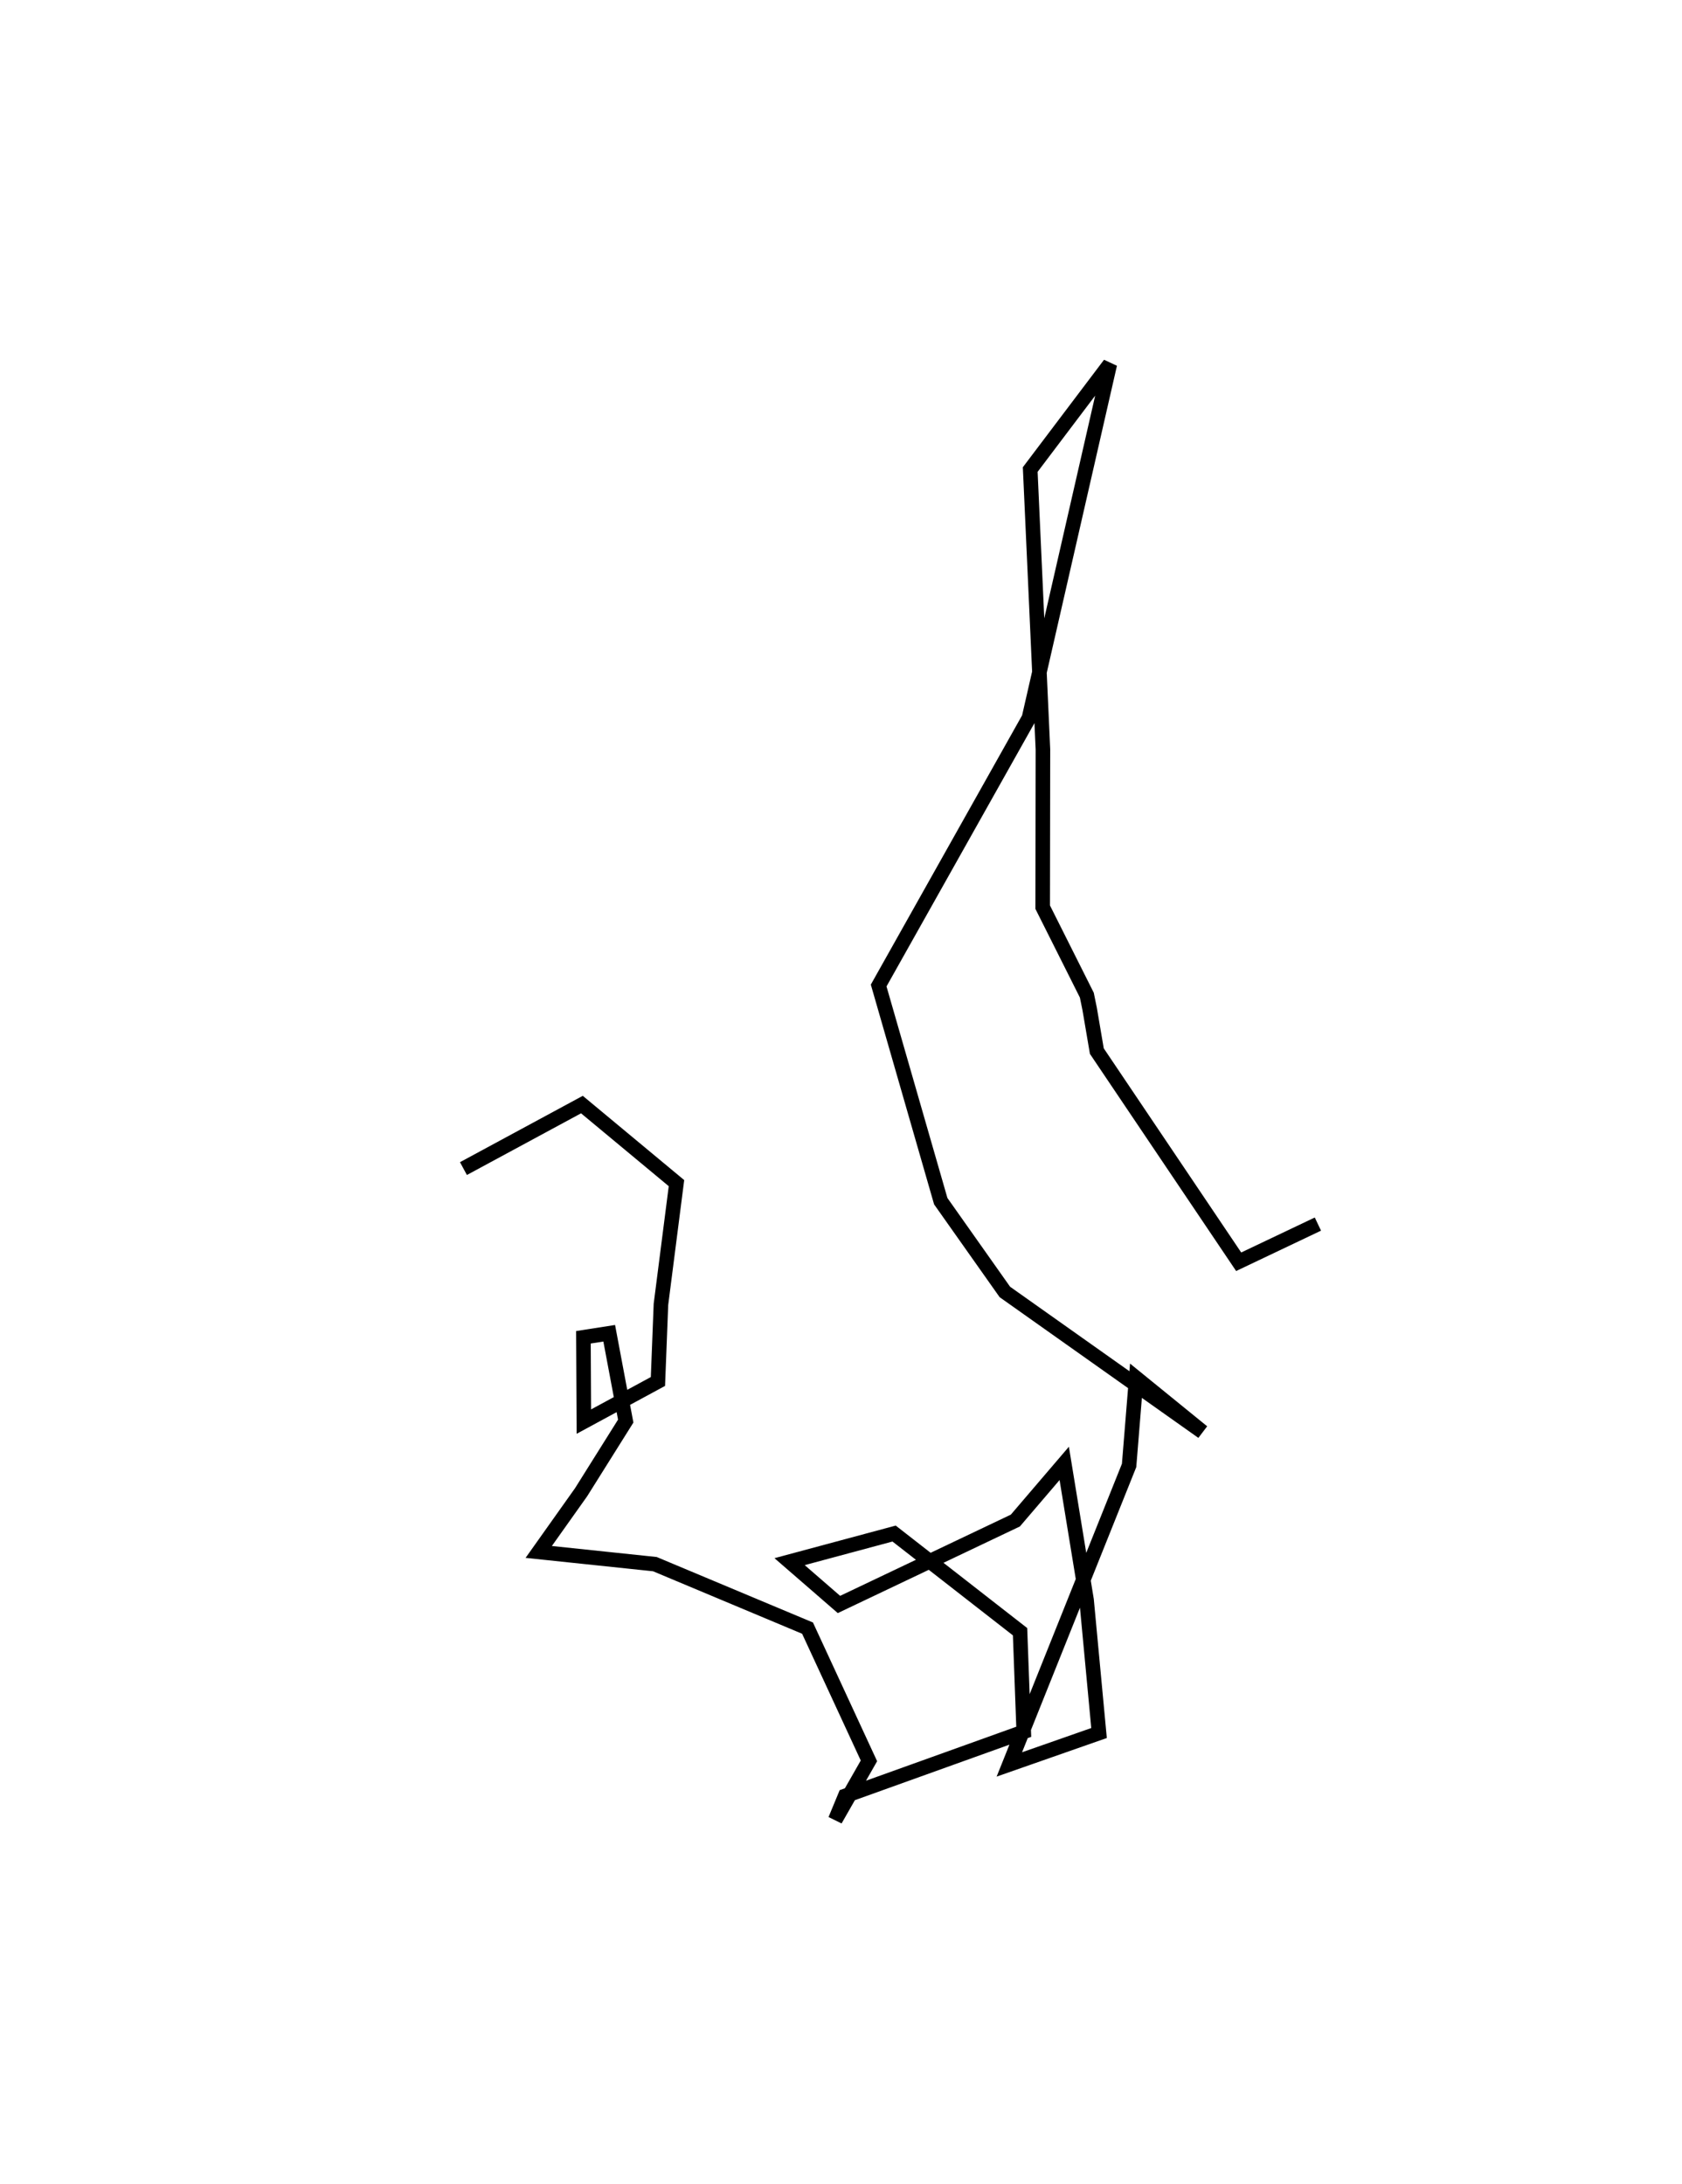 <?xml version="1.0" encoding="utf-8" ?>
<svg baseProfile="full" height="149.942" version="1.1" width="115.482" xmlns="http://www.w3.org/2000/svg" xmlns:ev="http://www.w3.org/2001/xml-events" xmlns:xlink="http://www.w3.org/1999/xlink"><defs /><rect fill="white" height="149.942" width="115.482" x="0" y="0" /><path d="M25,81.685 m0.0,0.0 m6.819,-1.456 l8.134,-4.395 6.492,5.394 l-1.066,8.32 -0.207,5.298 l-5.086,2.754 -0.03,-5.789 l1.771,-0.276 1.133,6.03 l-3.06,4.879 -2.913,4.104 l7.975,0.838 10.481,4.393 l4.216,9.113 -2.312,4.049 l0.68,-1.642 12.26,-4.403 l-0.253,-6.871 -8.648,-6.739 l-7.175,1.929 3.39,2.94 l12.11,-5.761 3.356,-3.925 l1.533,9.372 0.857,9.14 l-6.158,2.156 8.222,-20.528 l0.487,-6.005 4.558,3.706 l-13.574,-9.61 -4.402,-6.233 l-4.263,-14.806 10.319,-18.367 l5.553,-24.293 -5.466,7.235 l0.872,19.215 -0.016,10.832 l3.03,6.038 0.195,0.953 l0.492,2.889 9.738,14.463 l5.44,-2.587 " fill="none" stroke="black" stroke-width="1" /></svg>